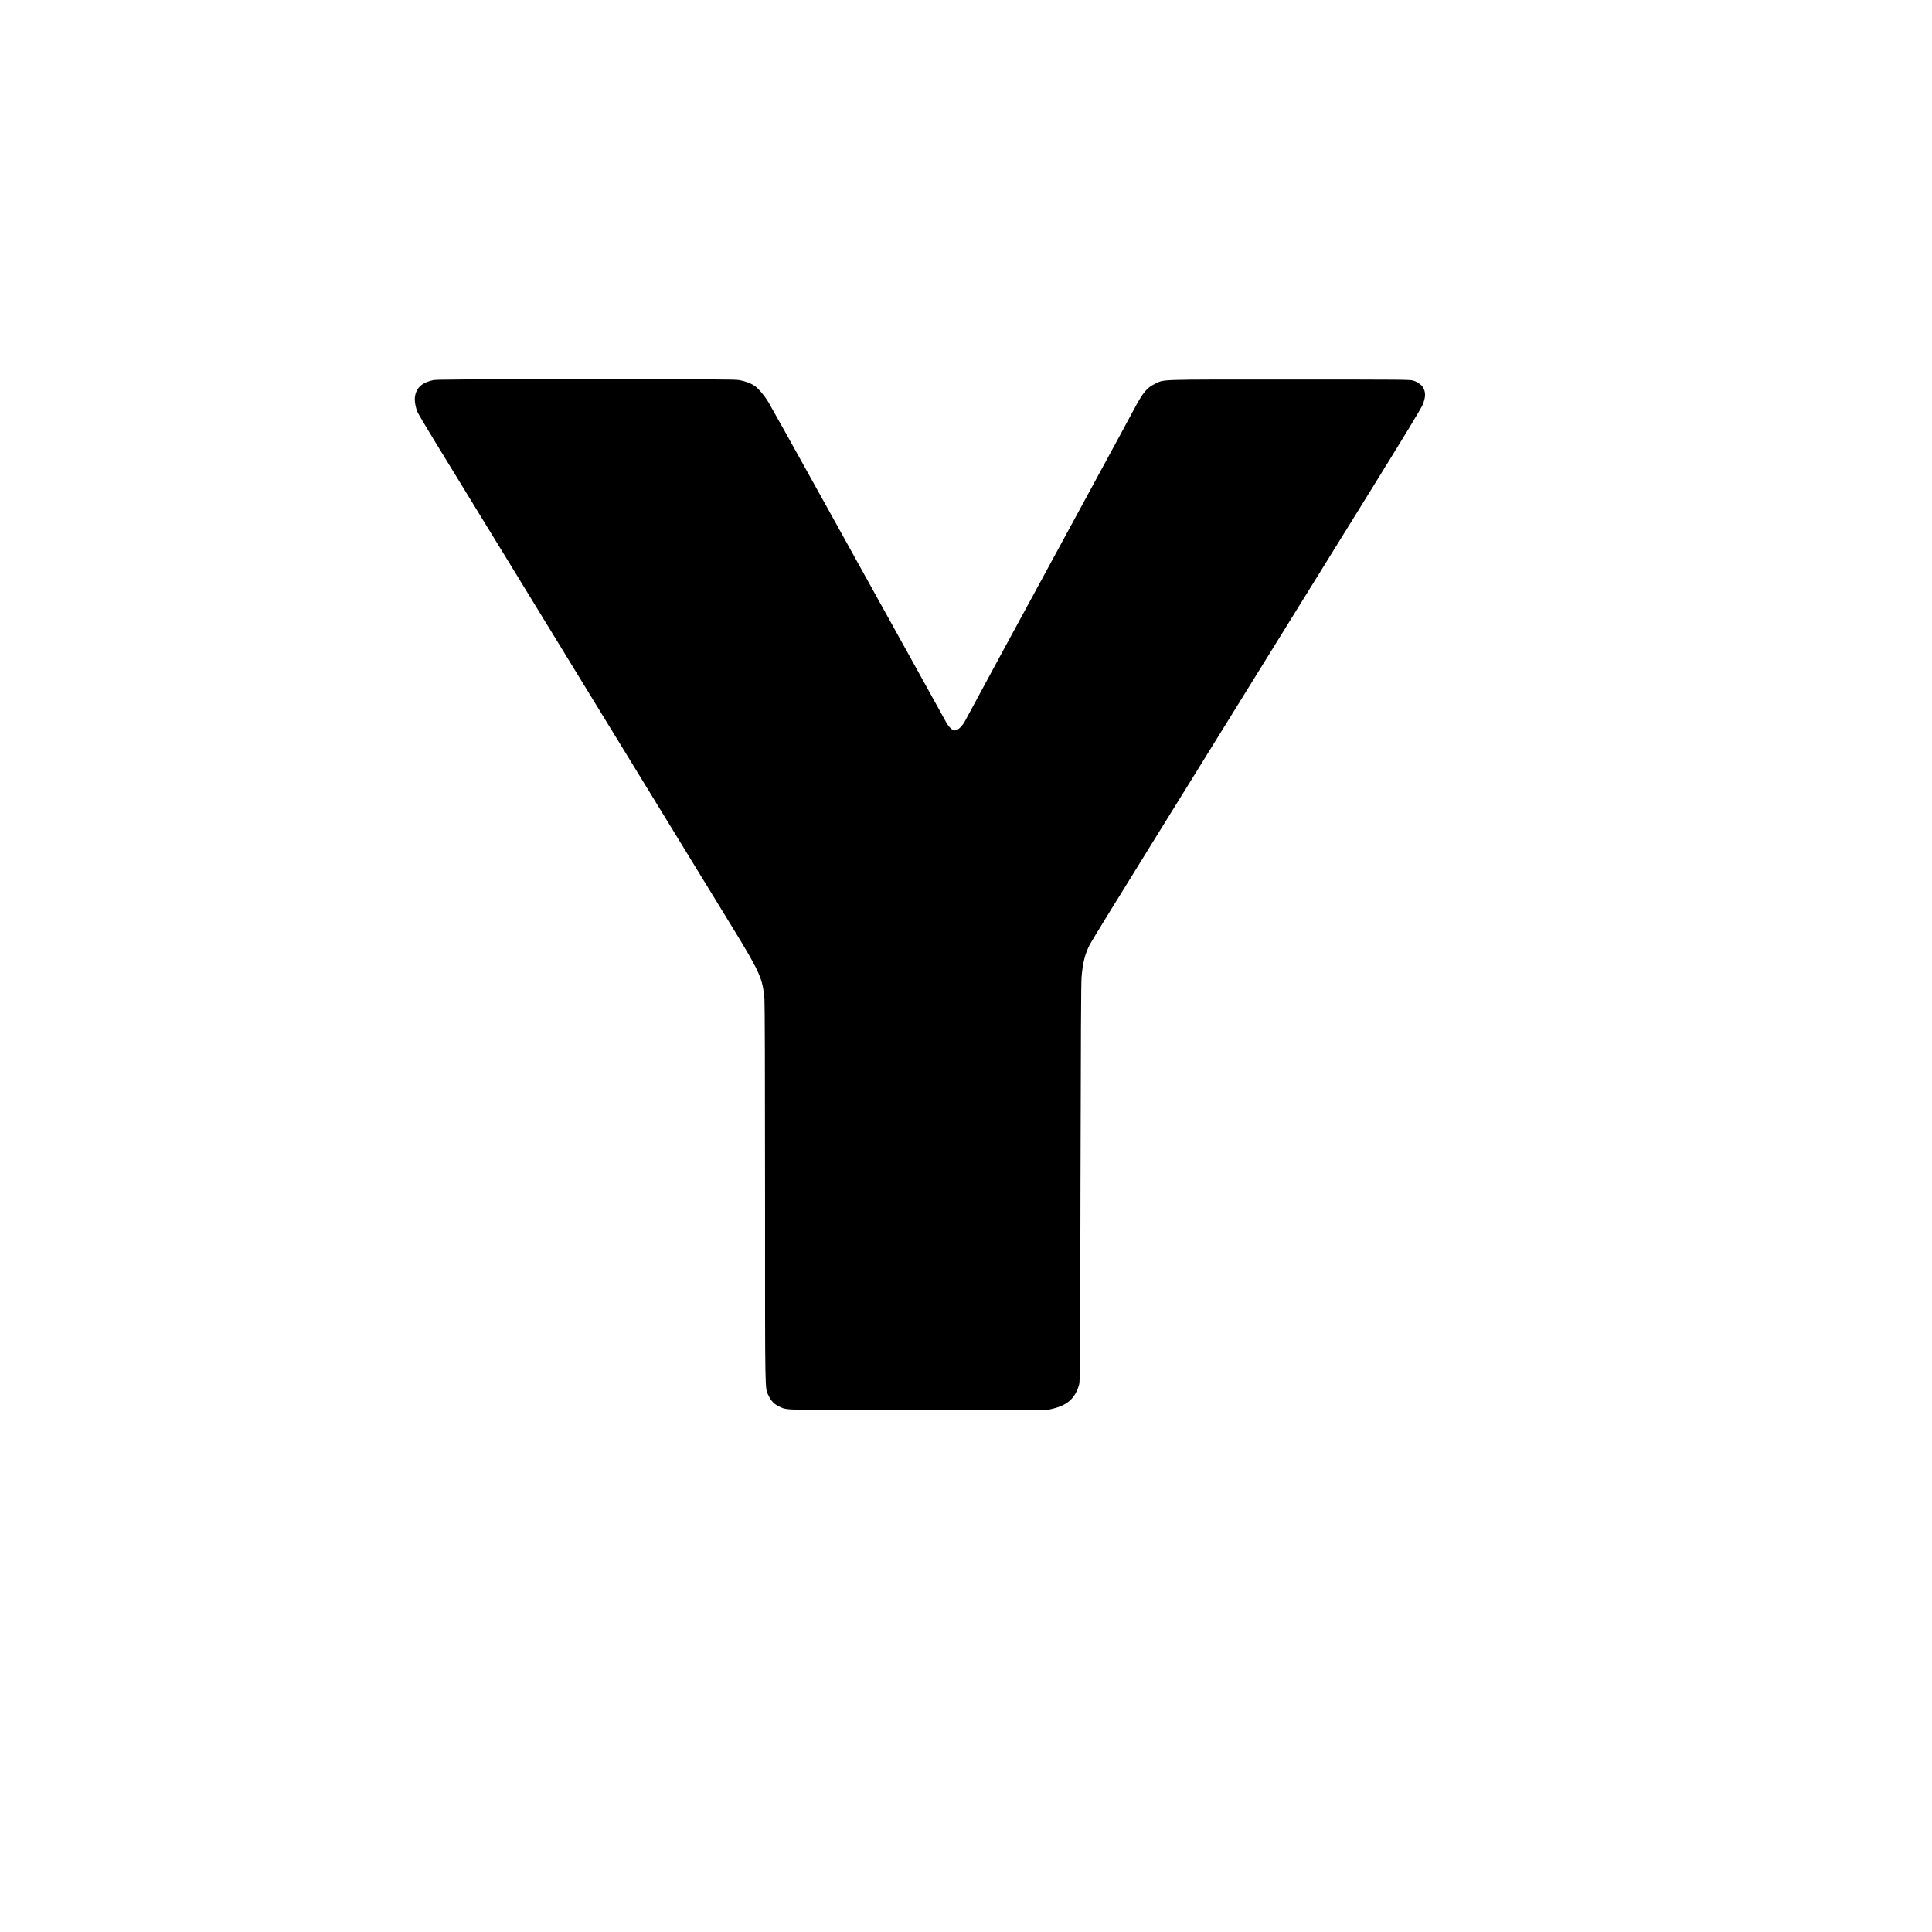 <?xml version="1.0" standalone="no"?>
<!DOCTYPE svg PUBLIC "-//W3C//DTD SVG 20010904//EN"
 "http://www.w3.org/TR/2001/REC-SVG-20010904/DTD/svg10.dtd">
<svg version="1.0" xmlns="http://www.w3.org/2000/svg"
 width="3240pt" height="3240pt" viewBox="0 0 3240 3240"
 preserveAspectRatio="xMidYMid meet">
<g transform="translate(0,3240) scale(0.1,-0.1)"
fill="#000000" stroke="none">
<path d="M7265 26025 c-187 -41 -281 -125 -305 -271 -12 -70 7 -185 43 -267
14 -31 140 -243 278 -470 139 -226 736 -1202 1327 -2167 1075 -1756 1222
-1995 2657 -4340 423 -690 892 -1457 1044 -1705 435 -711 485 -824 511 -1166
6 -87 10 -1229 10 -3282 0 -3462 -4 -3225 60 -3364 40 -86 96 -144 177 -181
143 -66 26 -63 2378 -59 l2130 3 90 22 c242 59 371 180 432 403 16 60 18 275
23 3379 5 2432 10 3352 18 3455 21 245 59 393 141 550 26 50 503 826 1061
1725 930 1502 1679 2710 3727 6015 490 791 763 1241 788 1300 58 134 58 228 2
308 -29 42 -91 84 -155 104 -54 17 -161 18 -2077 18 -2272 0 -2091 6 -2261
-75 -131 -63 -198 -145 -347 -425 -46 -88 -338 -626 -647 -1195 -1324 -2437
-2140 -3941 -2174 -4009 -58 -113 -129 -181 -191 -181 -33 0 -101 67 -139 140
-16 30 -278 503 -581 1050 -304 547 -956 1724 -1450 2615 -494 891 -922 1658
-951 1705 -66 107 -155 214 -218 261 -61 46 -156 83 -265 104 -74 13 -365 15
-2580 14 -2030 0 -2507 -3 -2556 -14z"/>
</g>
</svg>
